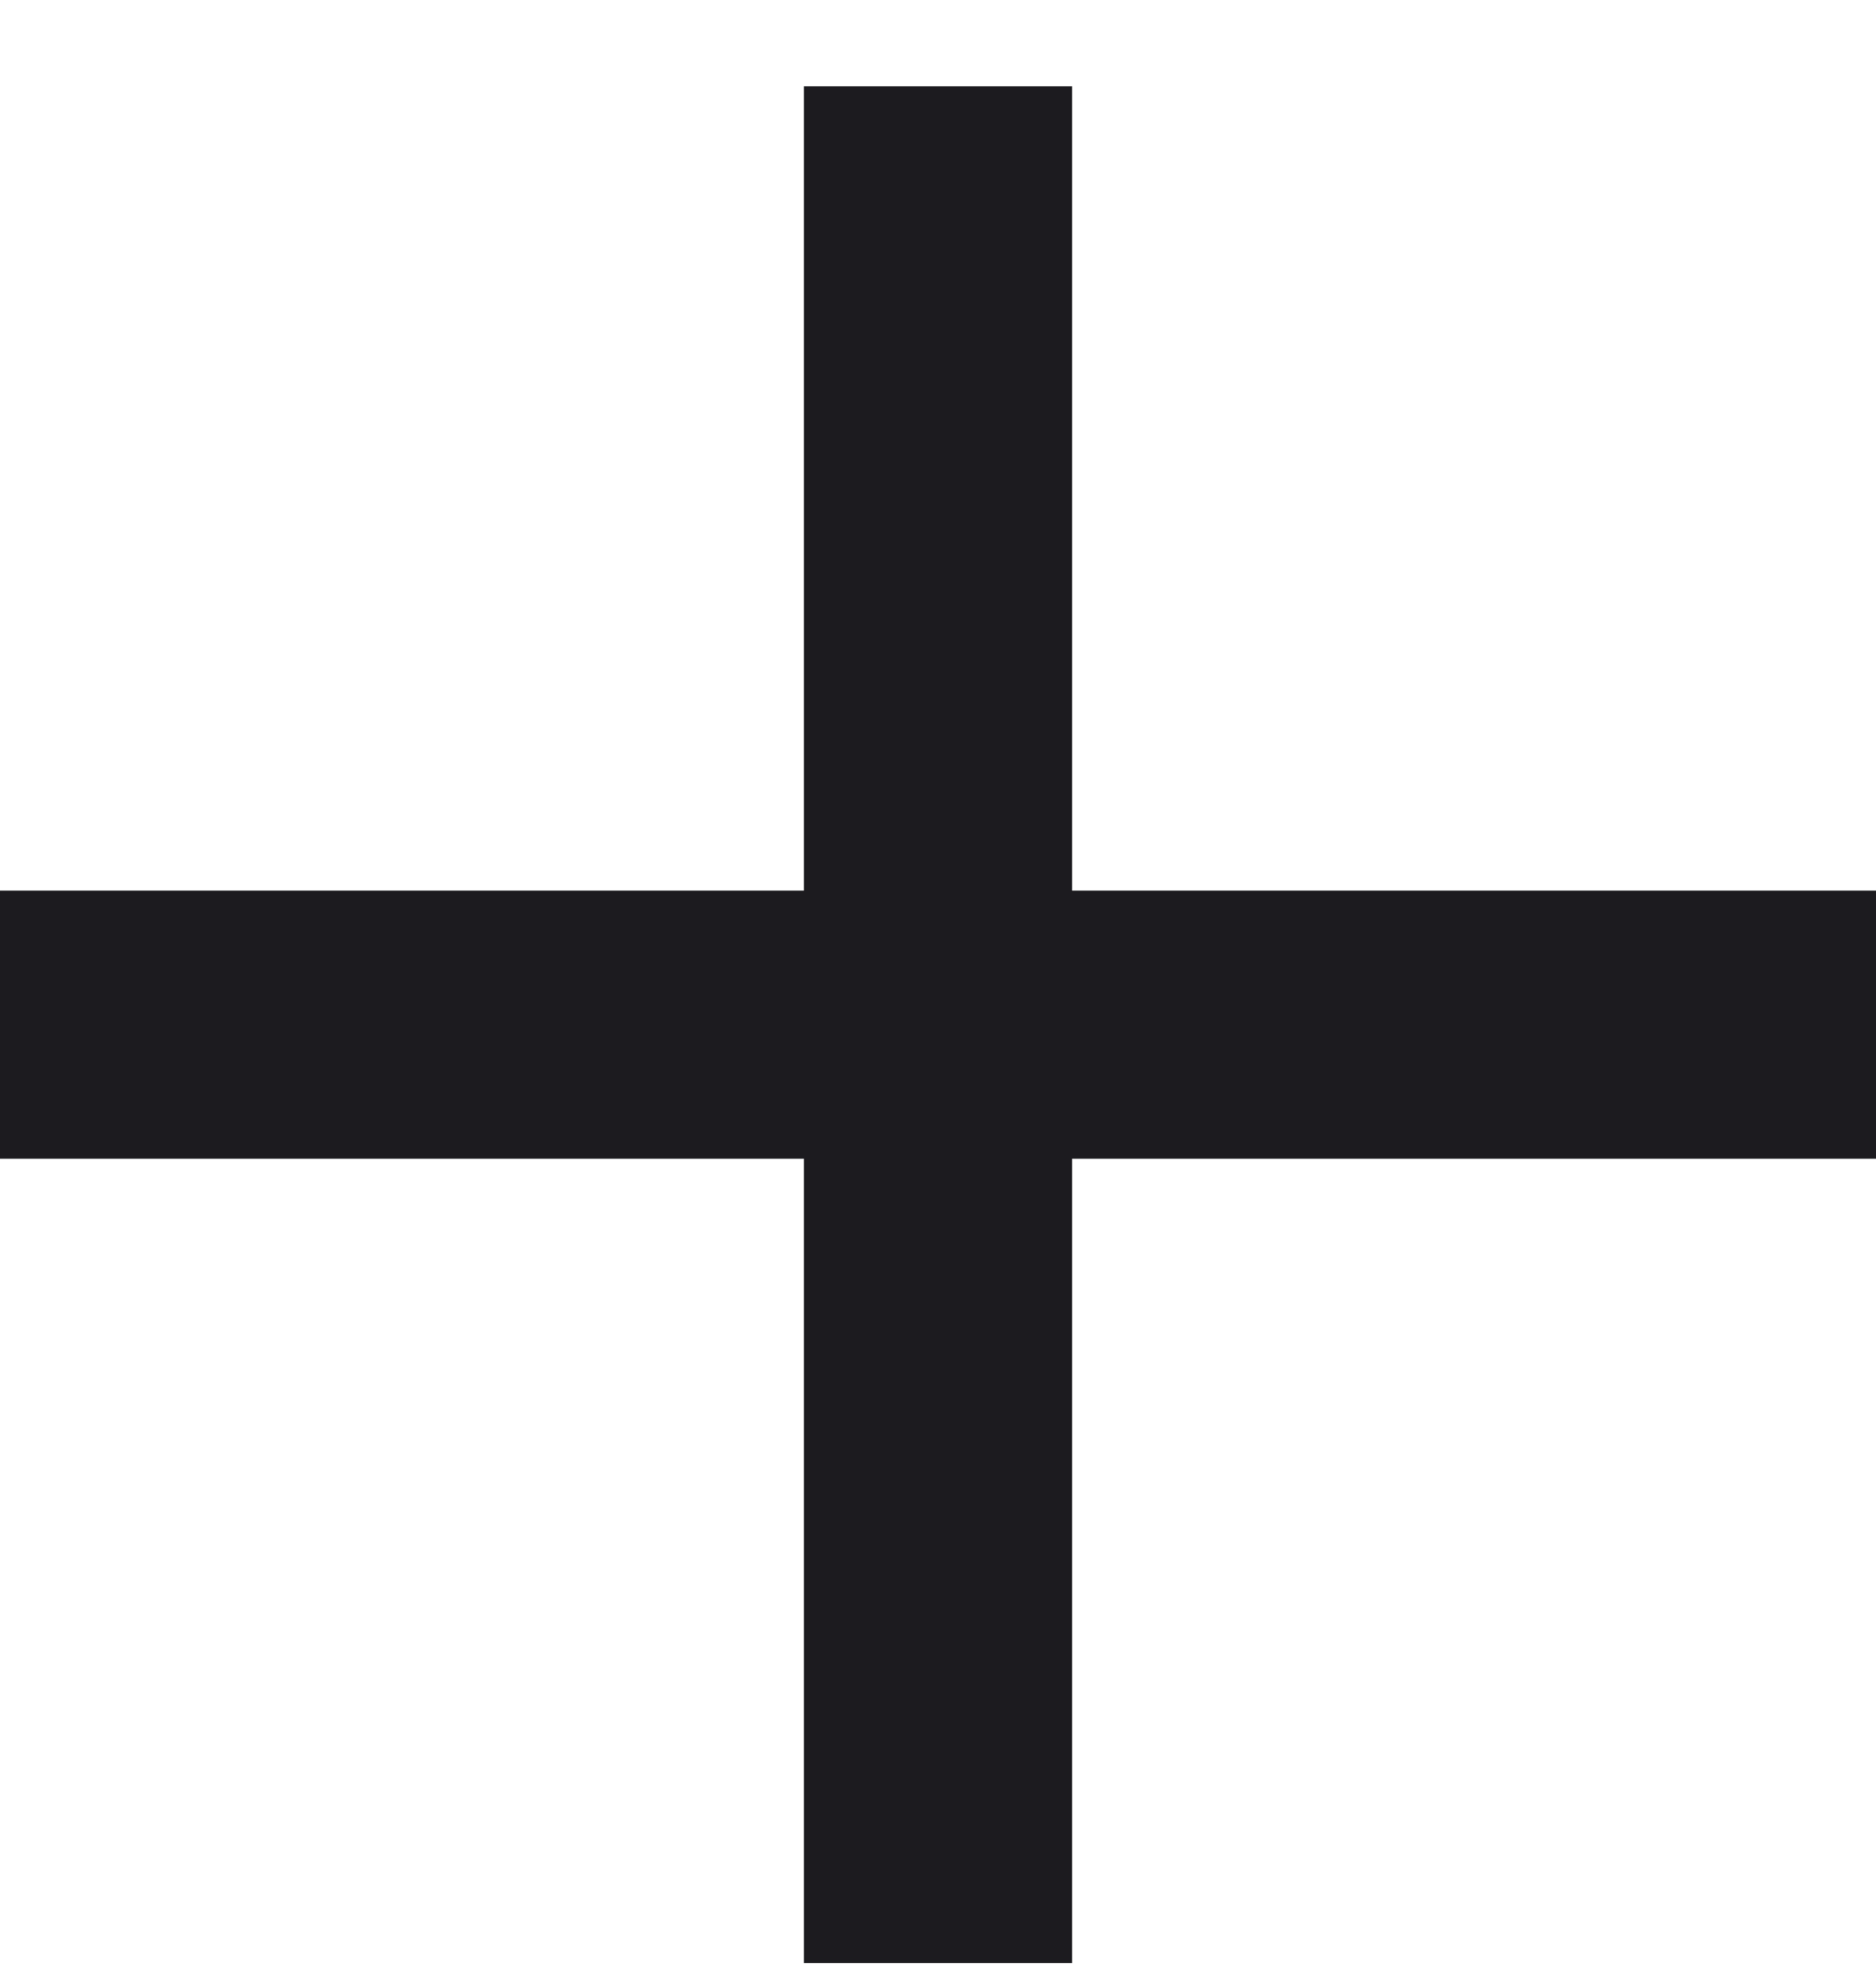 <svg width="18" height="19" viewBox="0 0 18 19" fill="none" xmlns="http://www.w3.org/2000/svg">
<path d="M7.714 18.828V11.114H0V8.542H7.714V0.828H10.286V8.542H18V11.114H10.286V18.828H7.714Z" fill="#1C1B1F"/>
</svg>

